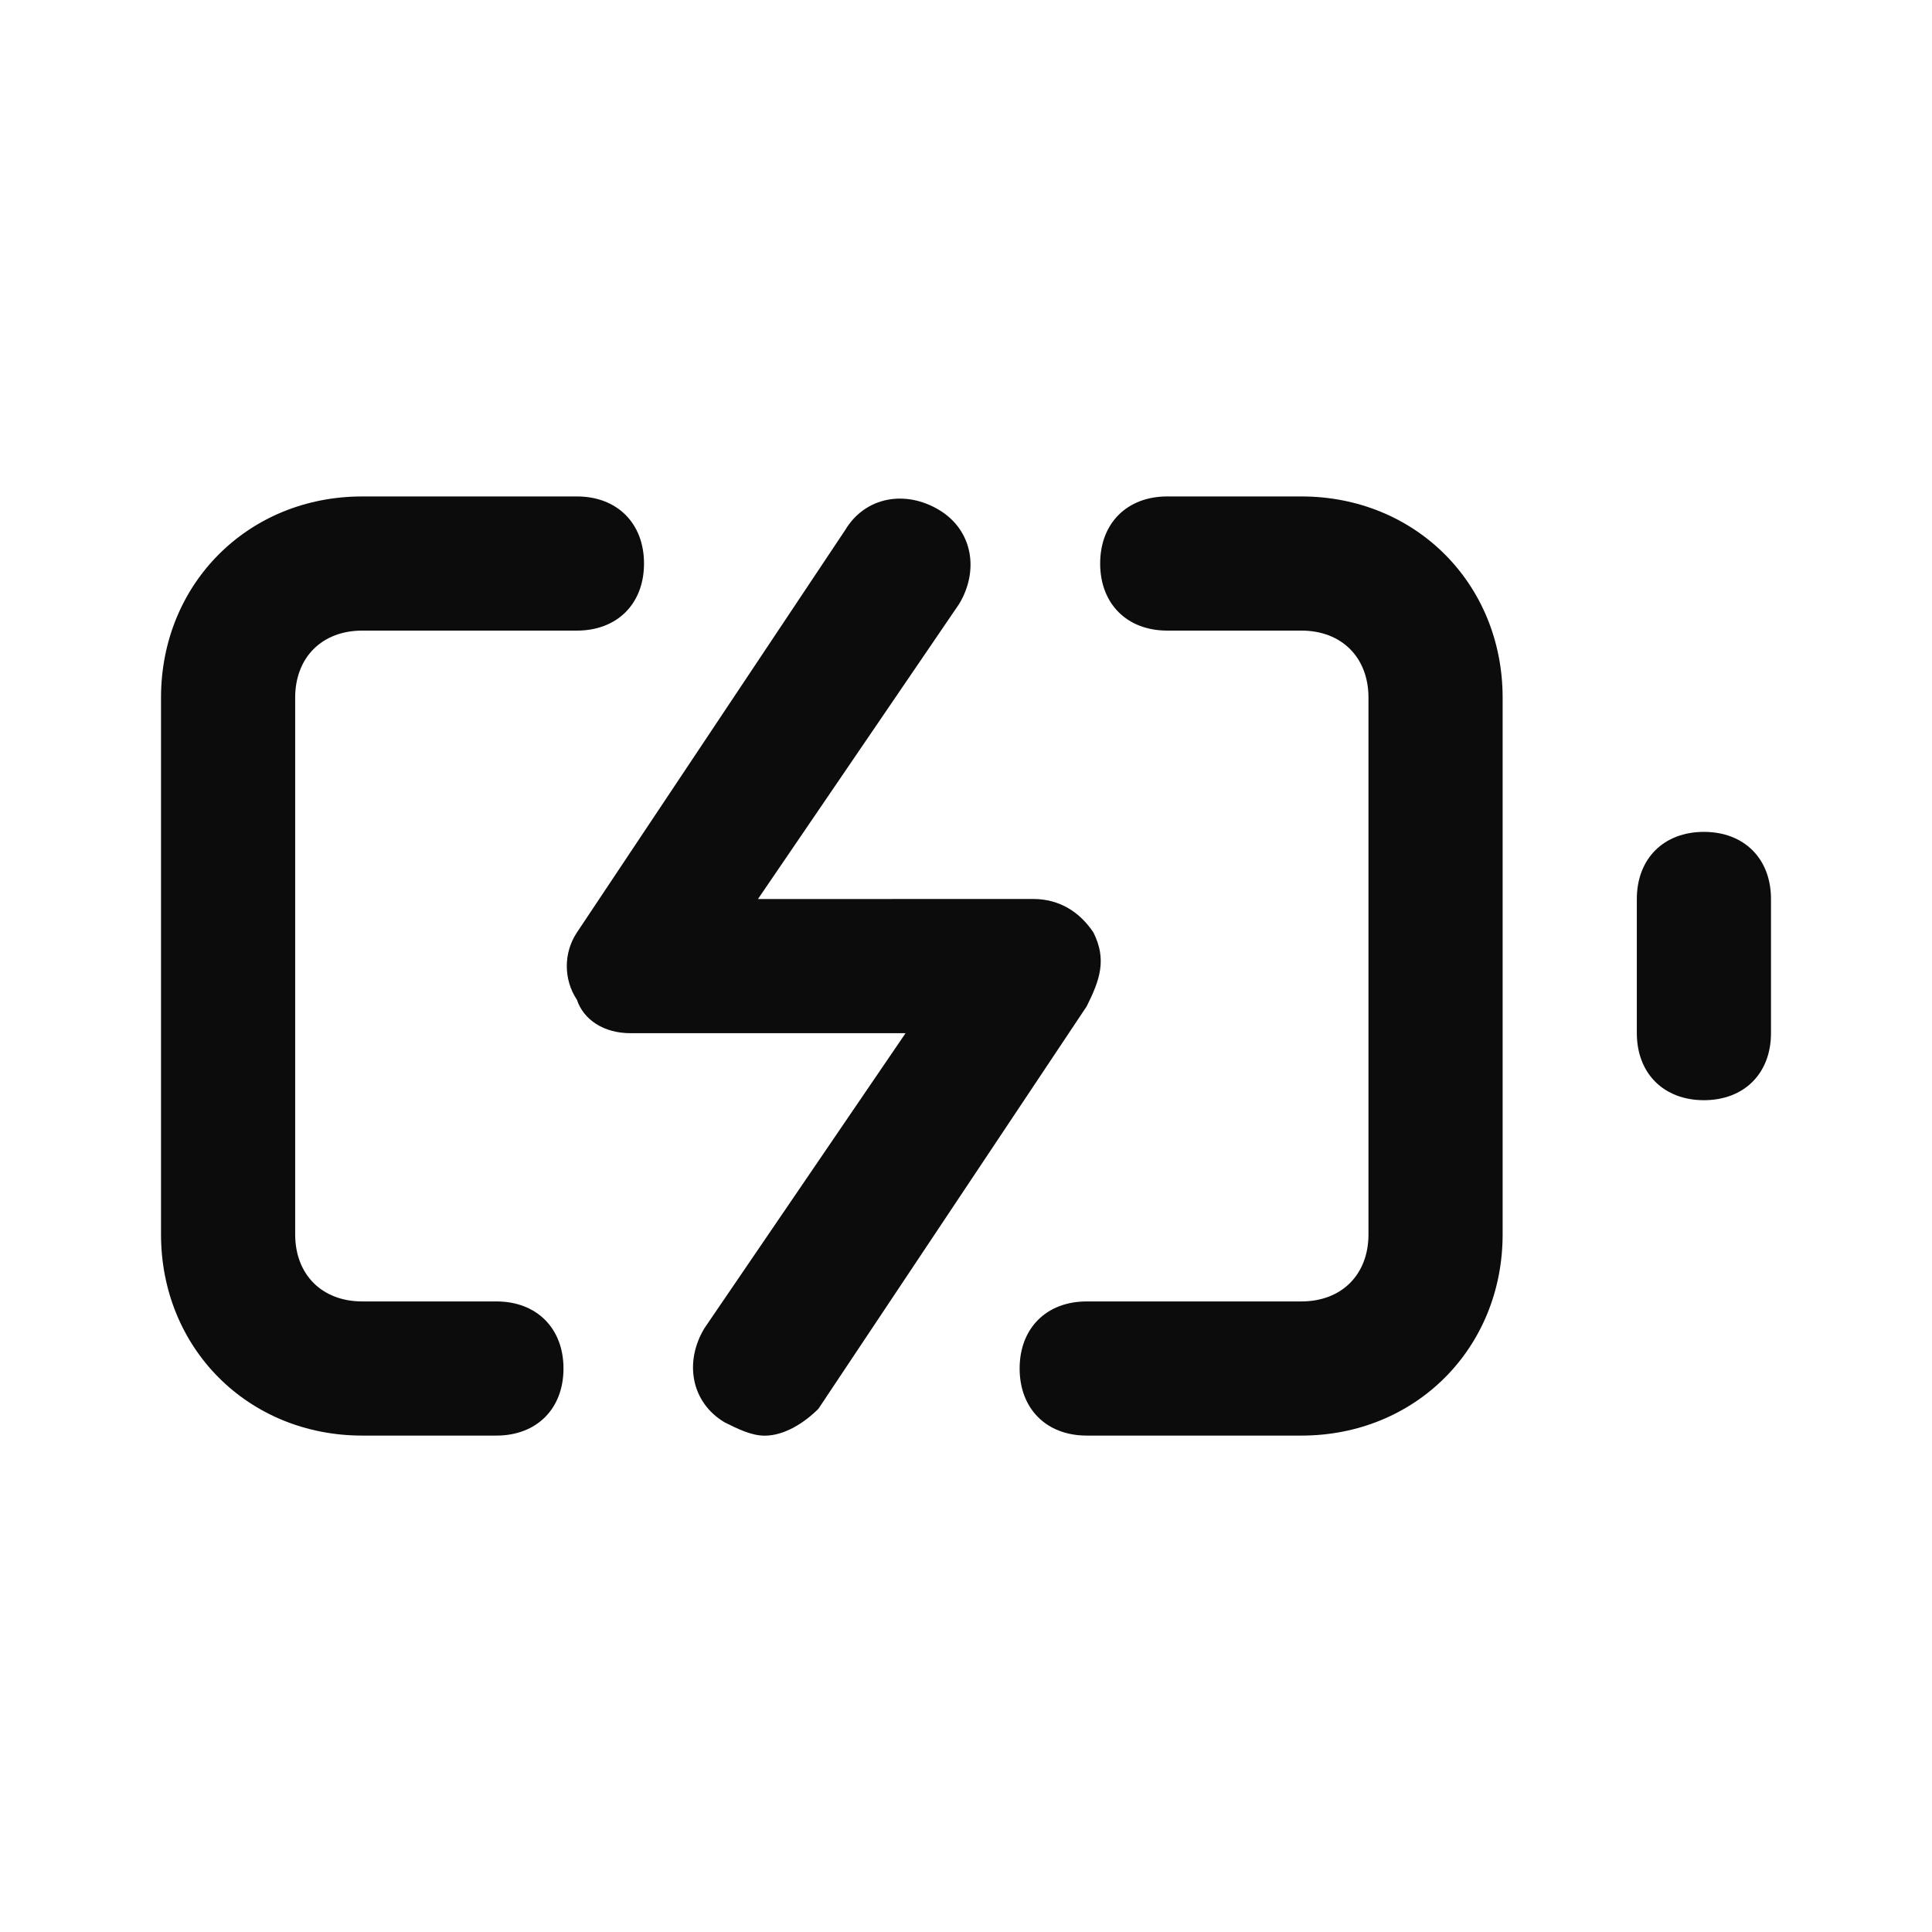 <svg enable-background="new 0 0 50 50" viewBox="0 0 50 50" xmlns="http://www.w3.org/2000/svg"><path clip-rule="evenodd" d="m12.847 37.153c1.042 0 1.736-.694 1.736-1.736 0-1.042-.694-1.736-1.736-1.736h-3.472c-1.042 0-1.736-.694-1.736-1.736v-13.889c0-1.042.694-1.736 1.736-1.736h5.556c1.042 0 1.736-.694 1.736-1.736s-.695-1.736-1.736-1.736h-5.556c-2.951 0-5.208 2.257-5.208 5.208v13.889c0 2.951 2.257 5.208 5.208 5.208zm17.361-24.305h3.472c2.951 0 5.208 2.257 5.208 5.208v13.889c0 2.951-2.257 5.208-5.208 5.208h-5.556c-1.042 0-1.736-.694-1.736-1.736 0-1.042.694-1.736 1.736-1.736h5.556c1.042 0 1.736-.694 1.736-1.736v-13.889c0-1.042-.695-1.736-1.736-1.736h-3.472c-1.042 0-1.736-.694-1.736-1.736s.695-1.736 1.736-1.736zm13.889 8.681c-1.042 0-1.736.694-1.736 1.736v3.472c0 1.042.695 1.736 1.736 1.736 1.042 0 1.736-.694 1.736-1.736v-3.472c0-1.042-.694-1.736-1.736-1.736zm-17.361 1.736c.694 0 1.215.347 1.562.868.347.695.174 1.215-.174 1.91l-6.944 10.417c-.347.347-.868.695-1.389.695-.347 0-.695-.174-1.042-.347-.868-.521-1.042-1.562-.521-2.43l5.208-7.639h-7.118c-.694 0-1.215-.347-1.389-.868-.347-.521-.347-1.215 0-1.736l6.944-10.417c.521-.868 1.562-1.042 2.43-.521.868.521 1.042 1.562.521 2.431l-5.208 7.639z" fill-opacity=".95" fill-rule="evenodd"/></svg>